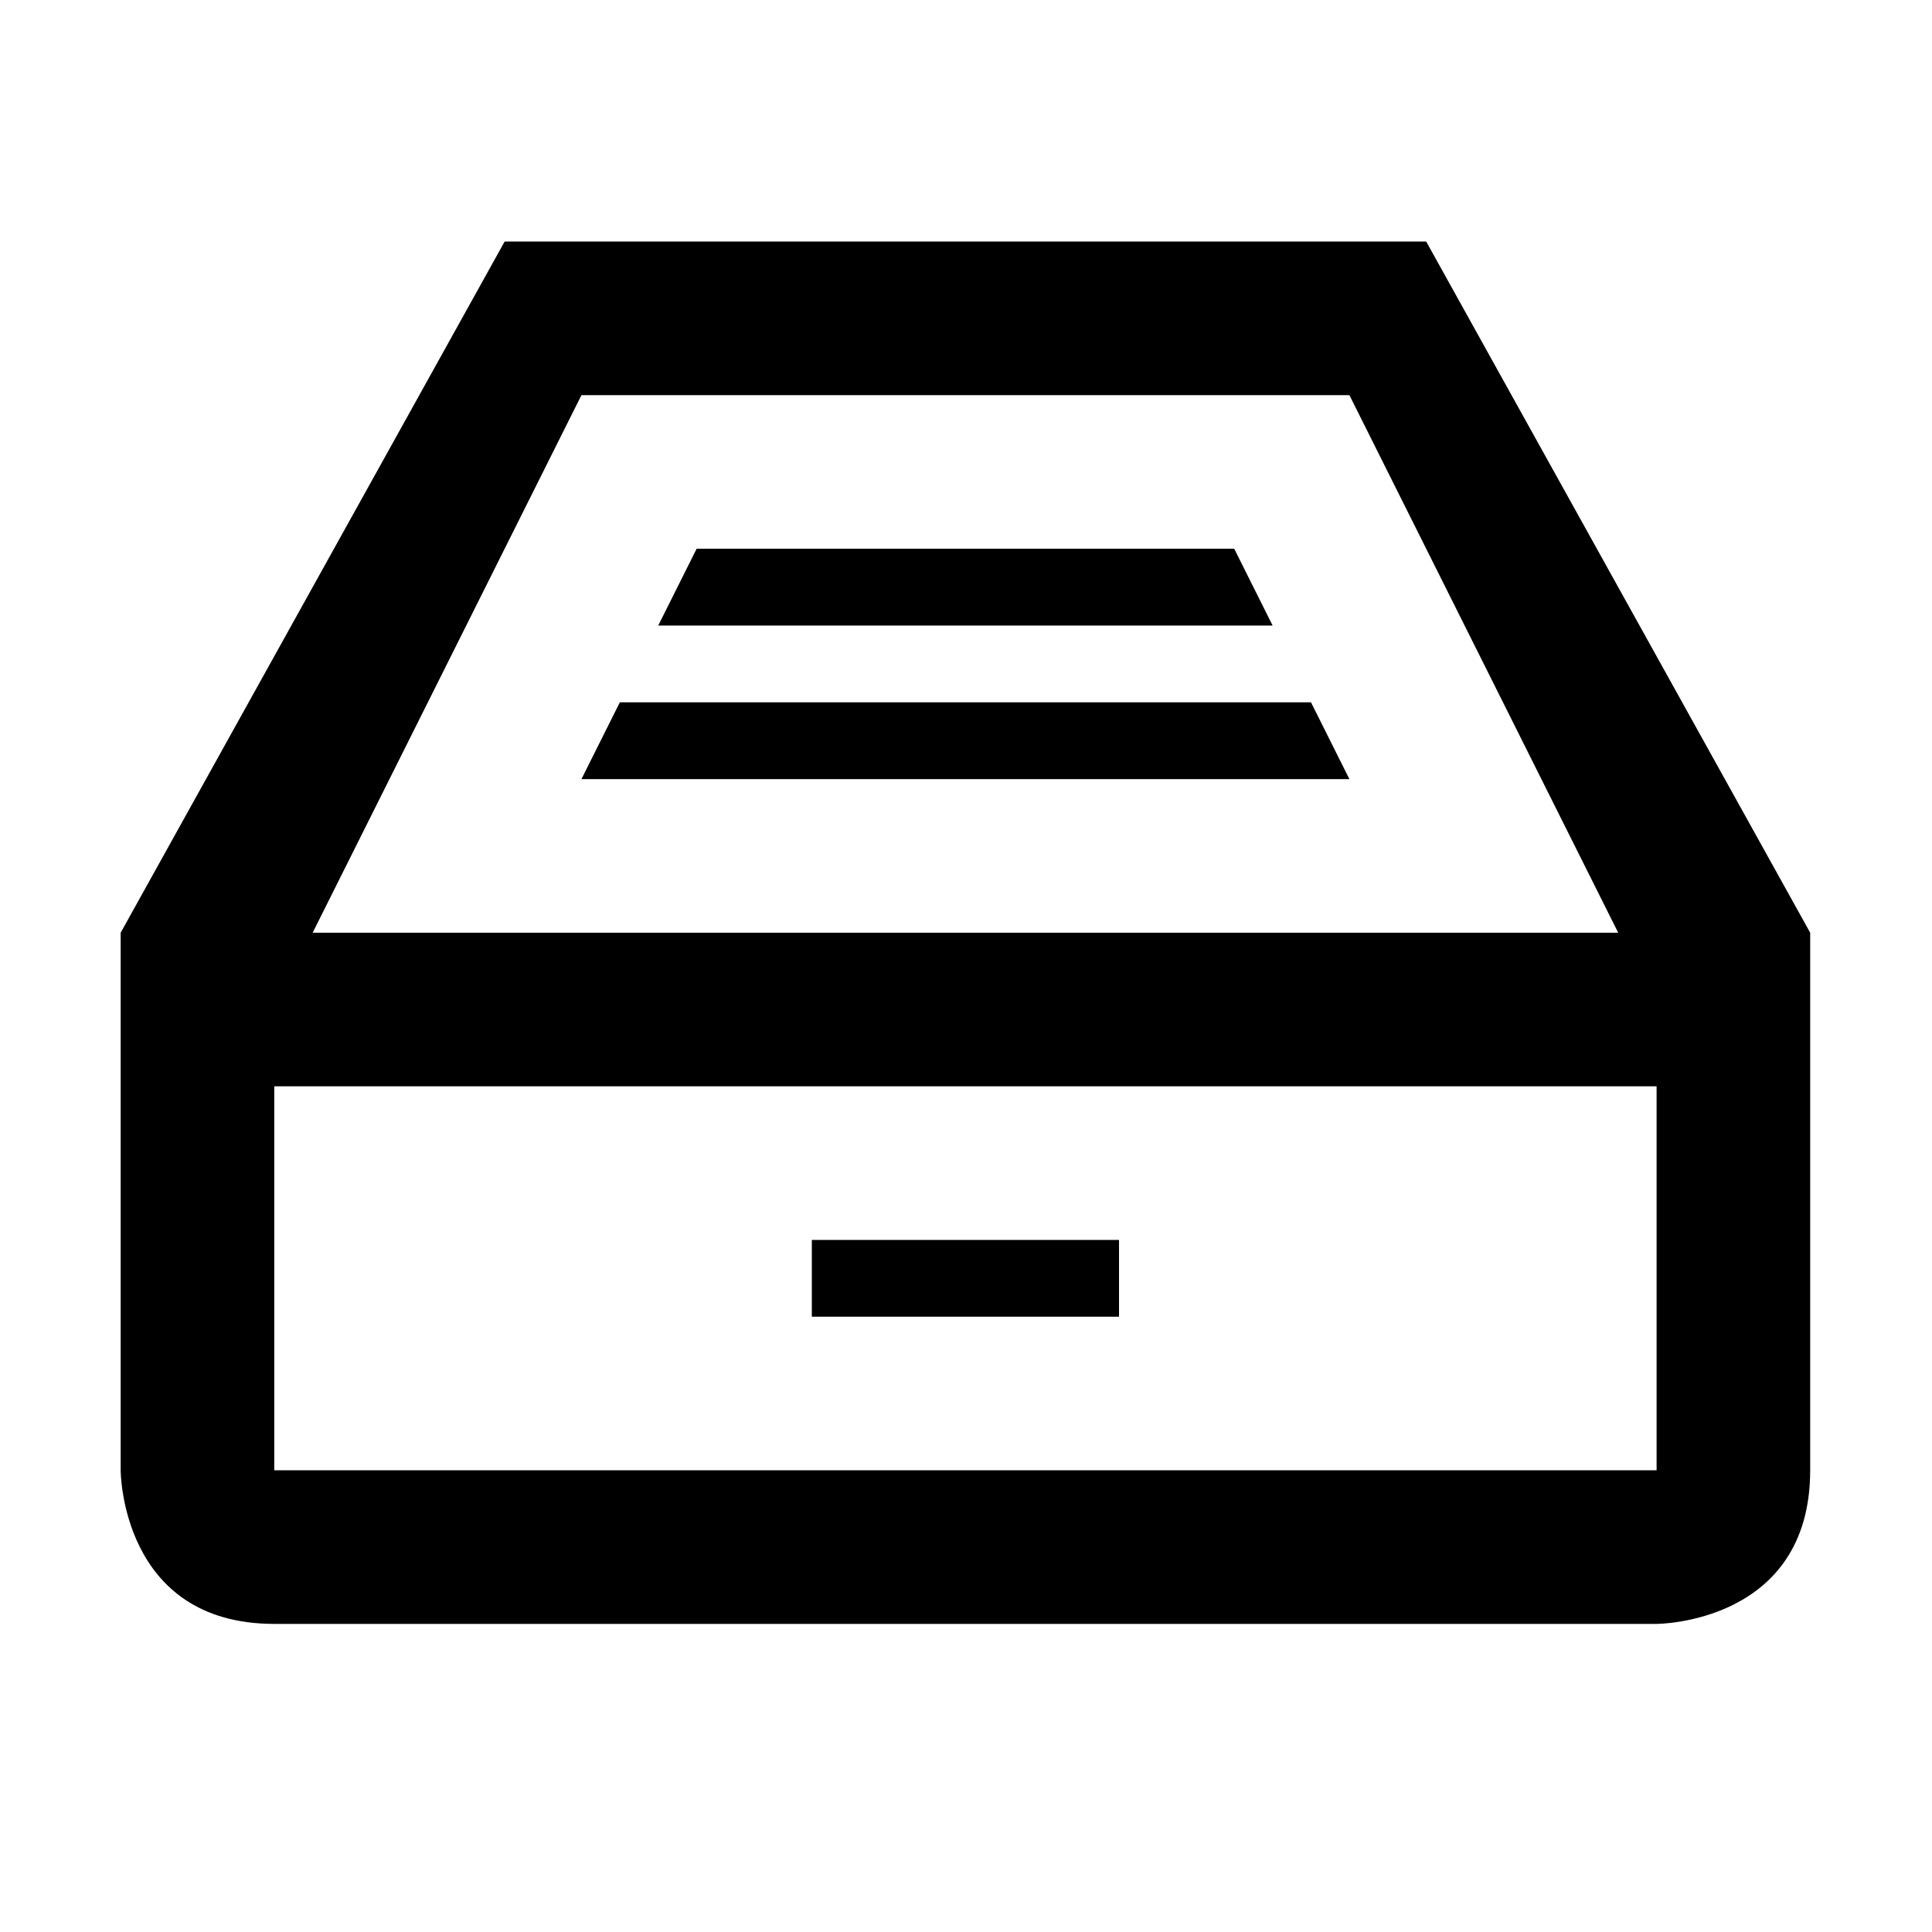 <?xml version="1.0" encoding="utf-8"?>
<!-- Generator: Adobe Illustrator 16.0.0, SVG Export Plug-In . SVG Version: 6.00 Build 0)  -->
<!DOCTYPE svg PUBLIC "-//W3C//DTD SVG 1.1//EN" "http://www.w3.org/Graphics/SVG/1.1/DTD/svg11.dtd">
<svg version="1.1" id="图形" xmlns="http://www.w3.org/2000/svg" xmlns:xlink="http://www.w3.org/1999/xlink" x="0px" y="0px"
	 width="1000.637px" height="1000.678px" viewBox="15.167 -16.333 1000.637 1000.678"
	 enable-background="new 15.167 -16.333 1000.637 1000.678" xml:space="preserve">
<path fill-rule="evenodd" clip-rule="evenodd" d="M873.164,824.727c0,0-636.401,0-715.952,0s-79.55-79.553-79.55-79.553V466.749
	l198.875-357.976h477.301l198.875,357.976c0,0,0,198.875,0,278.425C952.713,824.727,873.164,824.727,873.164,824.727z
	 M714.063,188.324H316.312L177.099,466.749h676.176L714.063,188.324z M873.164,546.299H157.212v198.875h715.952V546.299z
	 M594.738,665.624H435.637V625.85h159.101V665.624z M694.175,347.424l19.888,39.775H316.312l19.888-39.775H694.175z
	 M375.975,267.874H654.4l19.889,39.775H356.087L375.975,267.874z"/>
</svg>
